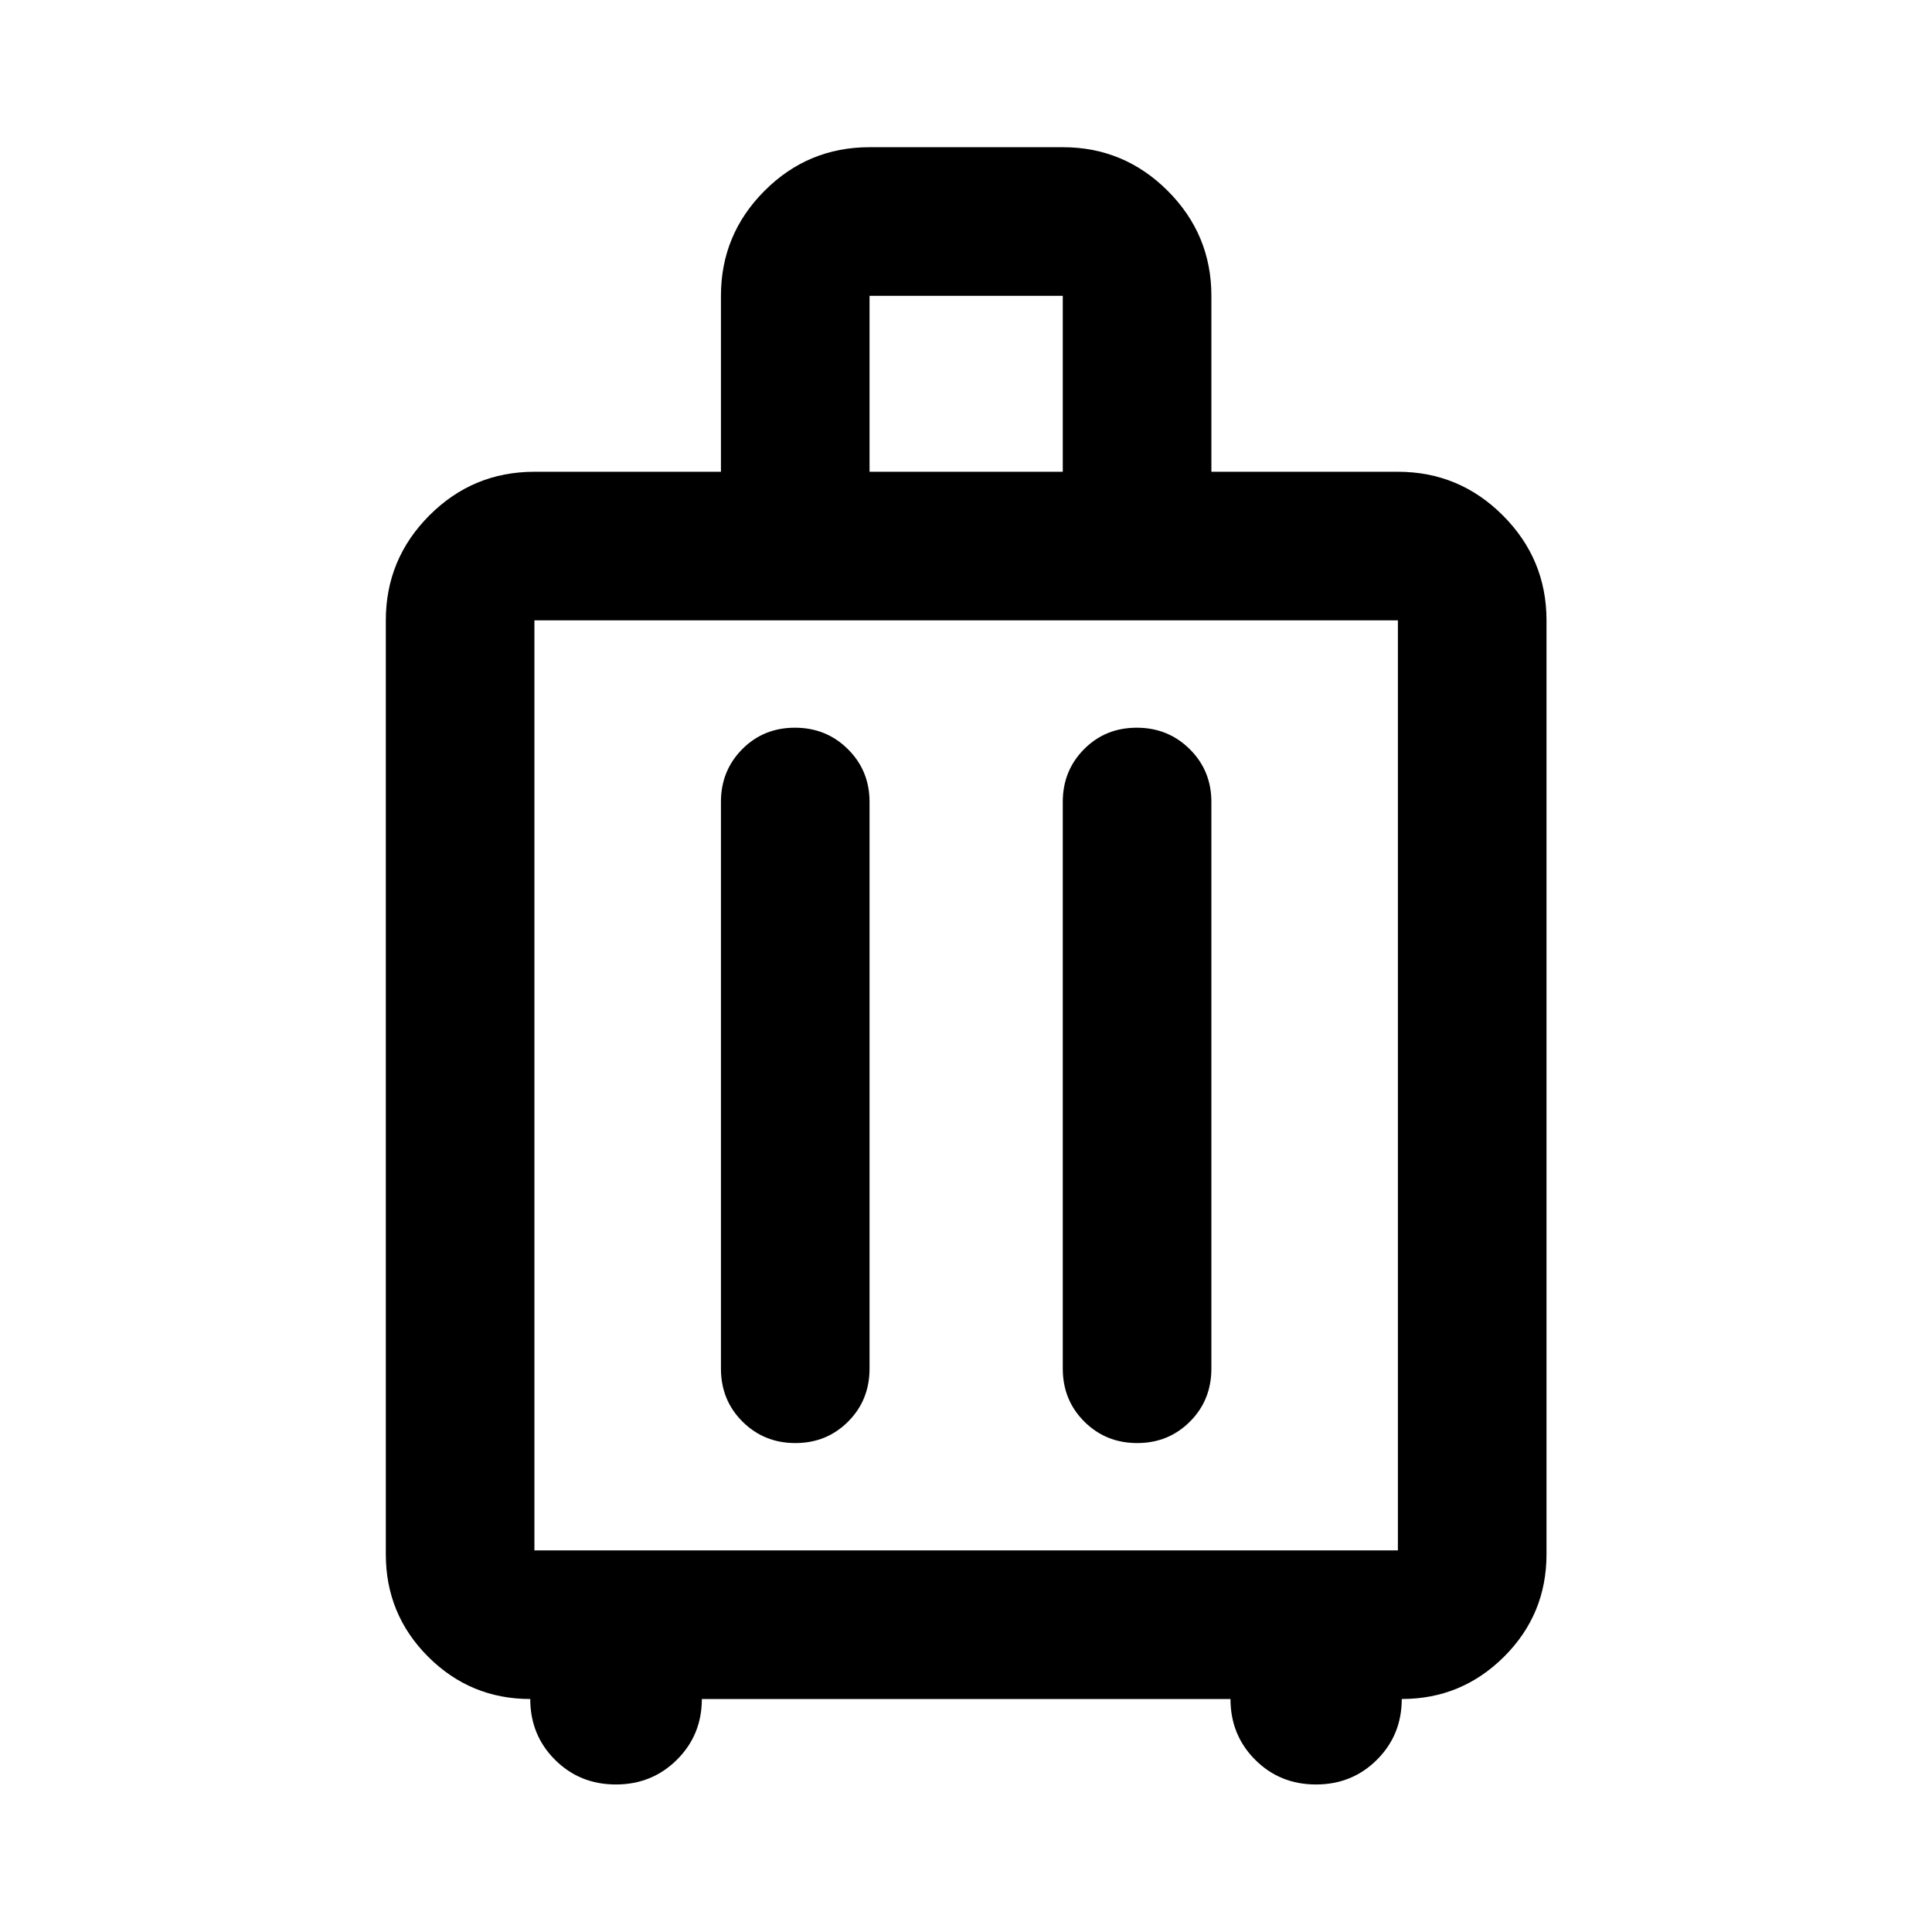 <svg xmlns="http://www.w3.org/2000/svg" height="40" viewBox="0 -960 960 960" width="40"><path d="M263.478-115.775q-29.732 0-50.75-21.018t-21.018-50.91V-651.74q0-30.459 21.634-52.149 21.634-21.691 52.206-21.691h92.682v-87.435q0-30.459 21.634-52.15 21.633-21.69 52.206-21.69h96.015q30.459 0 52.15 21.69 21.691 21.691 21.691 52.15v87.435h92.681q30.459 0 52.15 21.691 21.69 21.69 21.69 52.149v464.037q0 29.892-21.097 50.91-21.098 21.018-50.83 21.018 0 17.877-12.319 30.174t-30.311 12.297q-17.925 0-30.198-12.273-12.273-12.274-12.273-30.198H348.739q0 17.877-12.377 30.174t-30.333 12.297q-17.957 0-30.254-12.273-12.297-12.274-12.297-30.198Zm2.072-73.841h429.059V-651.74H265.55v462.124Zm129.439-408.79q-15.605 0-26.181 10.67-10.576 10.669-10.576 26.171v281.616q0 15.681 10.707 26.34 10.707 10.66 26.264 10.66 15.558 0 26.213-10.66 10.656-10.659 10.656-26.34v-281.616q0-15.502-10.739-26.171-10.739-10.67-26.344-10.67Zm169.855 0q-15.605 0-26.181 10.67-10.576 10.669-10.576 26.171v281.616q0 15.681 10.707 26.34 10.707 10.66 26.265 10.66 15.557 0 26.213-10.66 10.656-10.659 10.656-26.34v-281.616q0-15.502-10.74-26.171-10.739-10.67-26.344-10.67ZM432.072-725.58h96.015v-87.435h-96.015v87.435ZM480-420.797Z"/></svg>